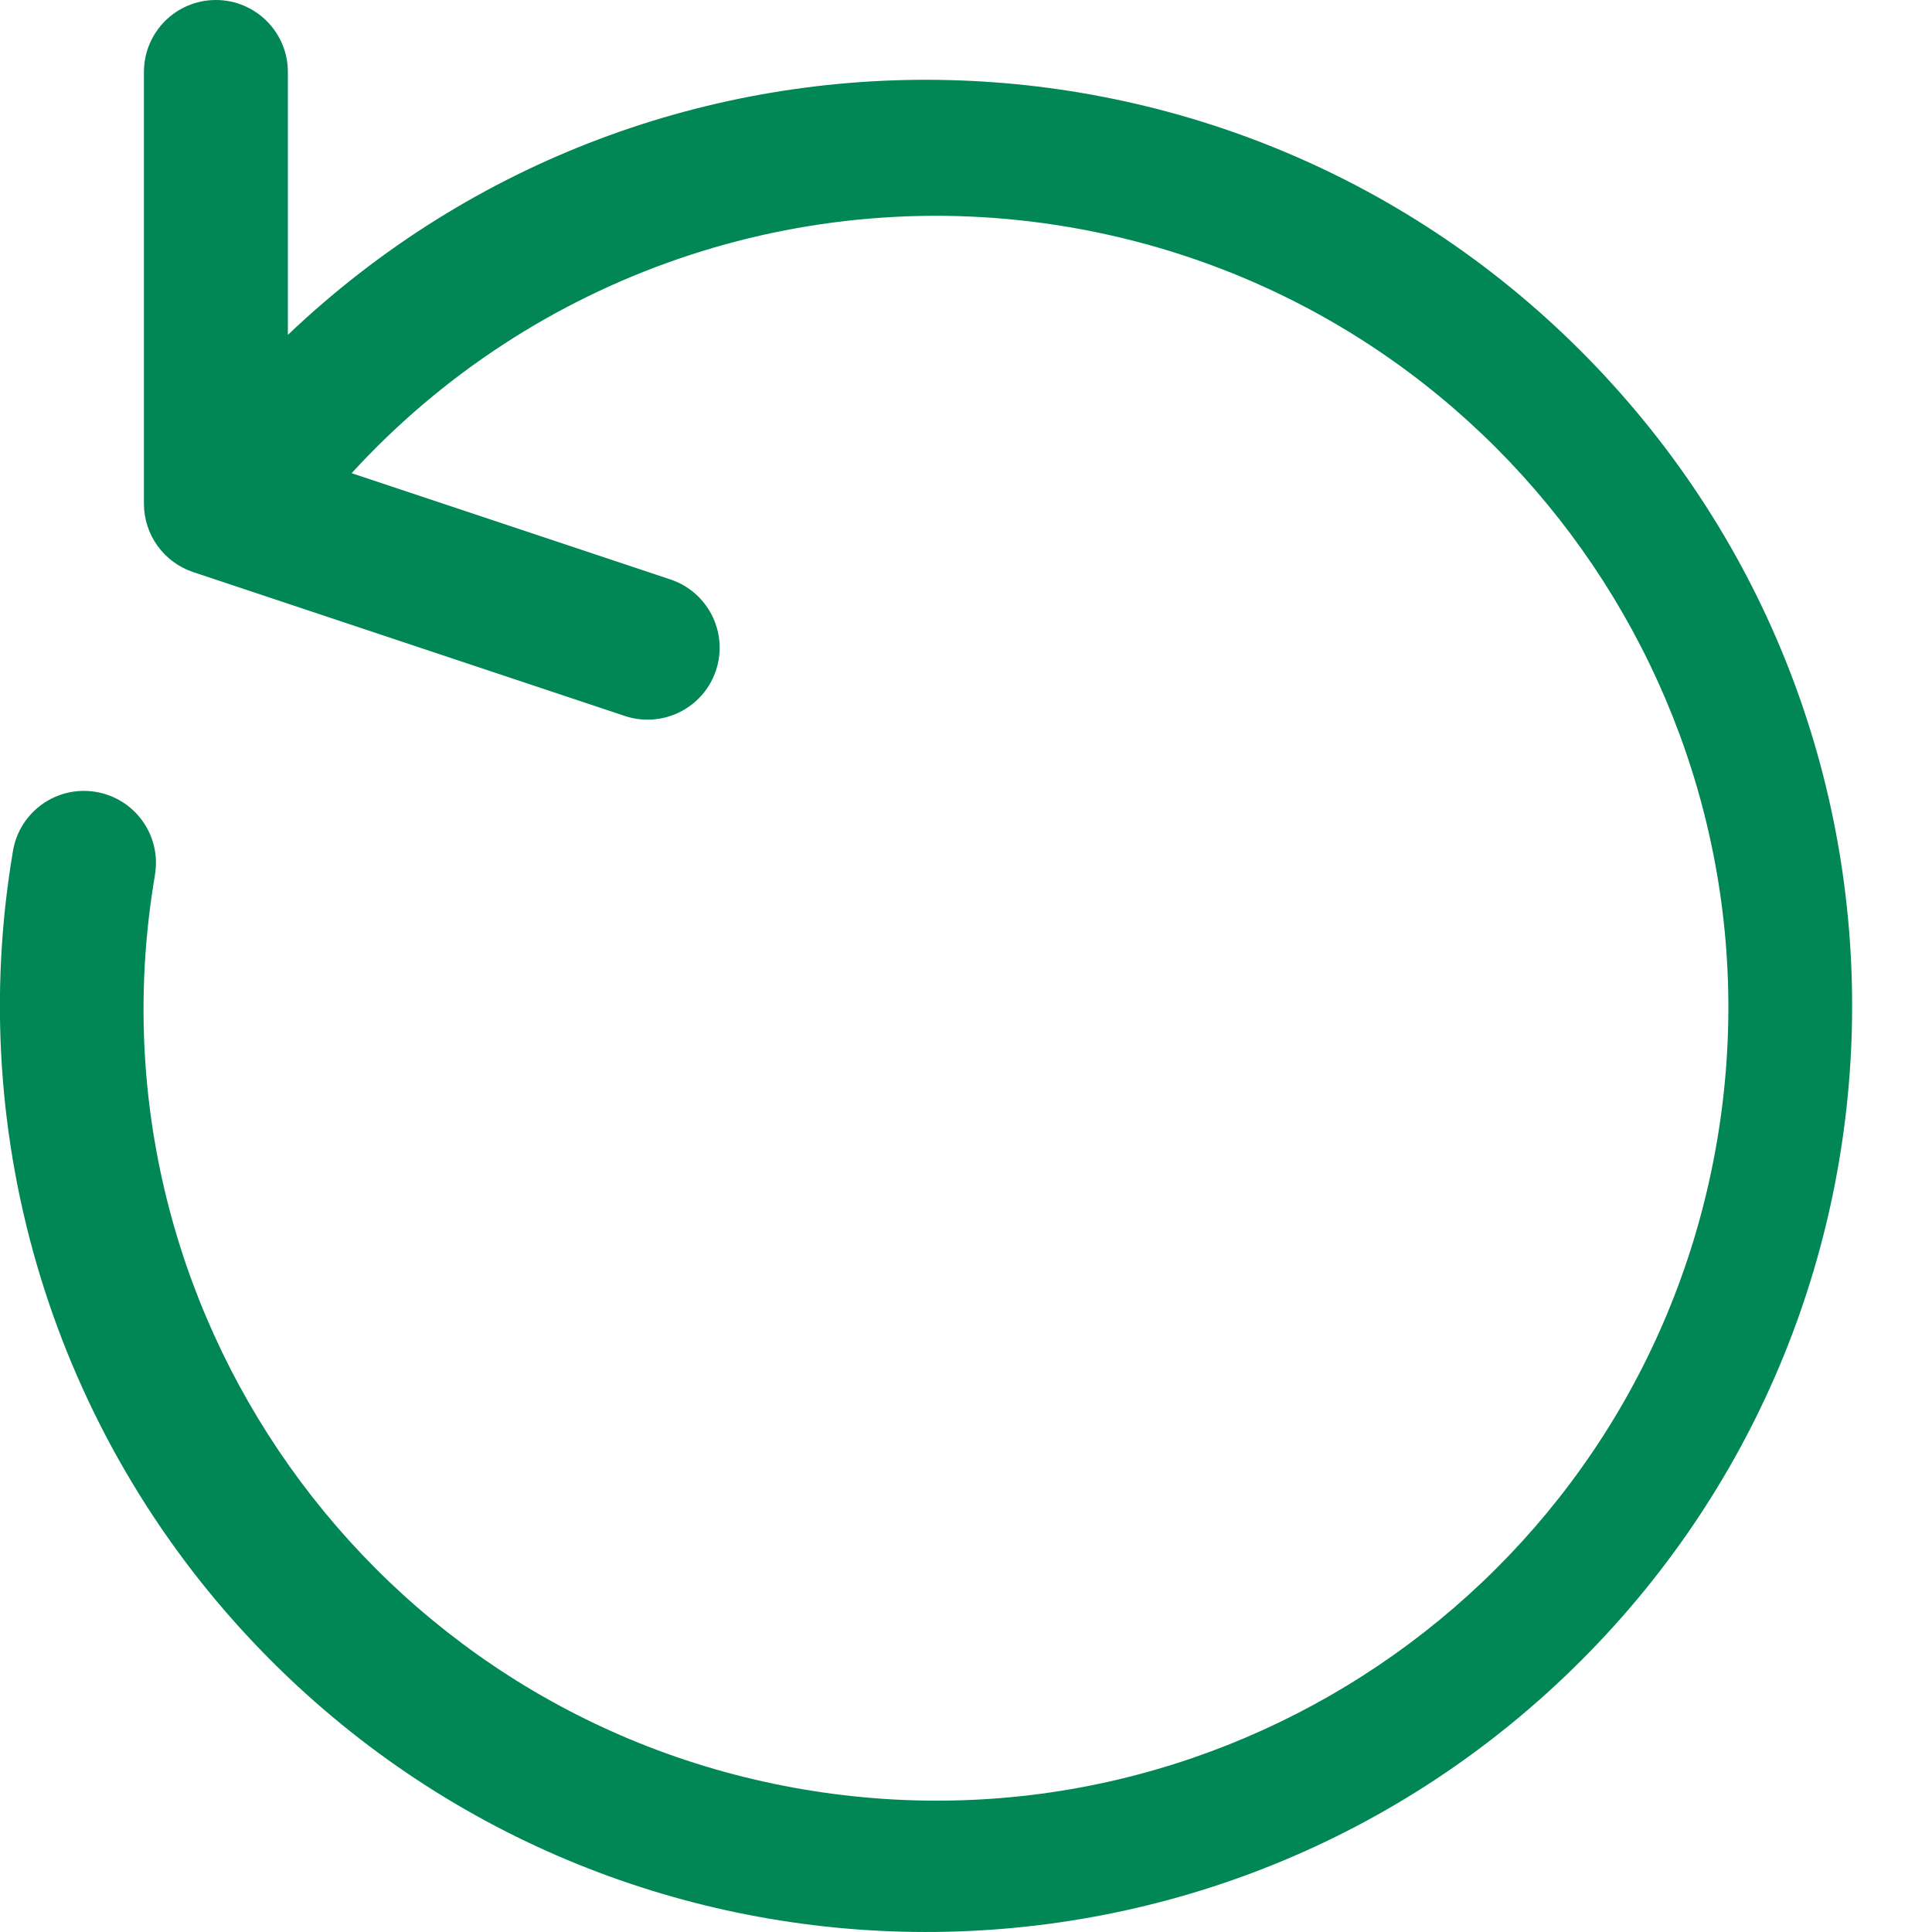 <?xml version="1.0" encoding="UTF-8"?>
<svg width="12px" height="12px" viewBox="0 0 12 12" version="1.1" xmlns="http://www.w3.org/2000/svg" xmlns:xlink="http://www.w3.org/1999/xlink">
    <title>refresh</title>
    <g id="Symbols" stroke="none" stroke-width="1" fill="none" fill-rule="evenodd">
        <g id="An-Post/Text-Link/Mobile/Green/Default" transform="translate(0, -5)" fill="#008755" fill-rule="nonzero">
            <g id="refresh" transform="translate(0, 5)">
                <path d="M11.424,5.289 C11.385,5.045 11.156,4.879 10.912,4.918 C10.668,4.957 10.502,5.186 10.541,5.43 C10.542,5.433 10.542,5.435 10.542,5.438 C10.998,8.117 9.194,10.659 6.515,11.114 C3.835,11.569 1.294,9.766 0.839,7.086 C0.384,4.407 2.187,1.866 4.867,1.41 C6.514,1.13 8.192,1.706 9.32,2.939 L7.34,3.599 C7.106,3.677 6.979,3.93 7.057,4.164 C7.057,4.164 7.057,4.164 7.057,4.164 C7.135,4.398 7.388,4.525 7.623,4.447 C7.623,4.447 7.623,4.447 7.623,4.447 L10.305,3.553 C10.487,3.492 10.61,3.321 10.61,3.129 L10.61,0.447 C10.61,0.2 10.41,0 10.163,0 C9.917,0 9.716,0.2 9.716,0.447 L9.716,2.08 C7.415,-0.11 3.774,-0.018 1.584,2.284 C-0.605,4.585 -0.514,8.226 1.788,10.416 C4.09,12.605 7.731,12.514 9.92,10.212 C11.169,8.899 11.726,7.075 11.424,5.289 Z" id="Path" transform="translate(5.752, 6) scale(-1, 1) translate(-5.752, -6) "></path>
            </g>
        </g>
    </g>
</svg>